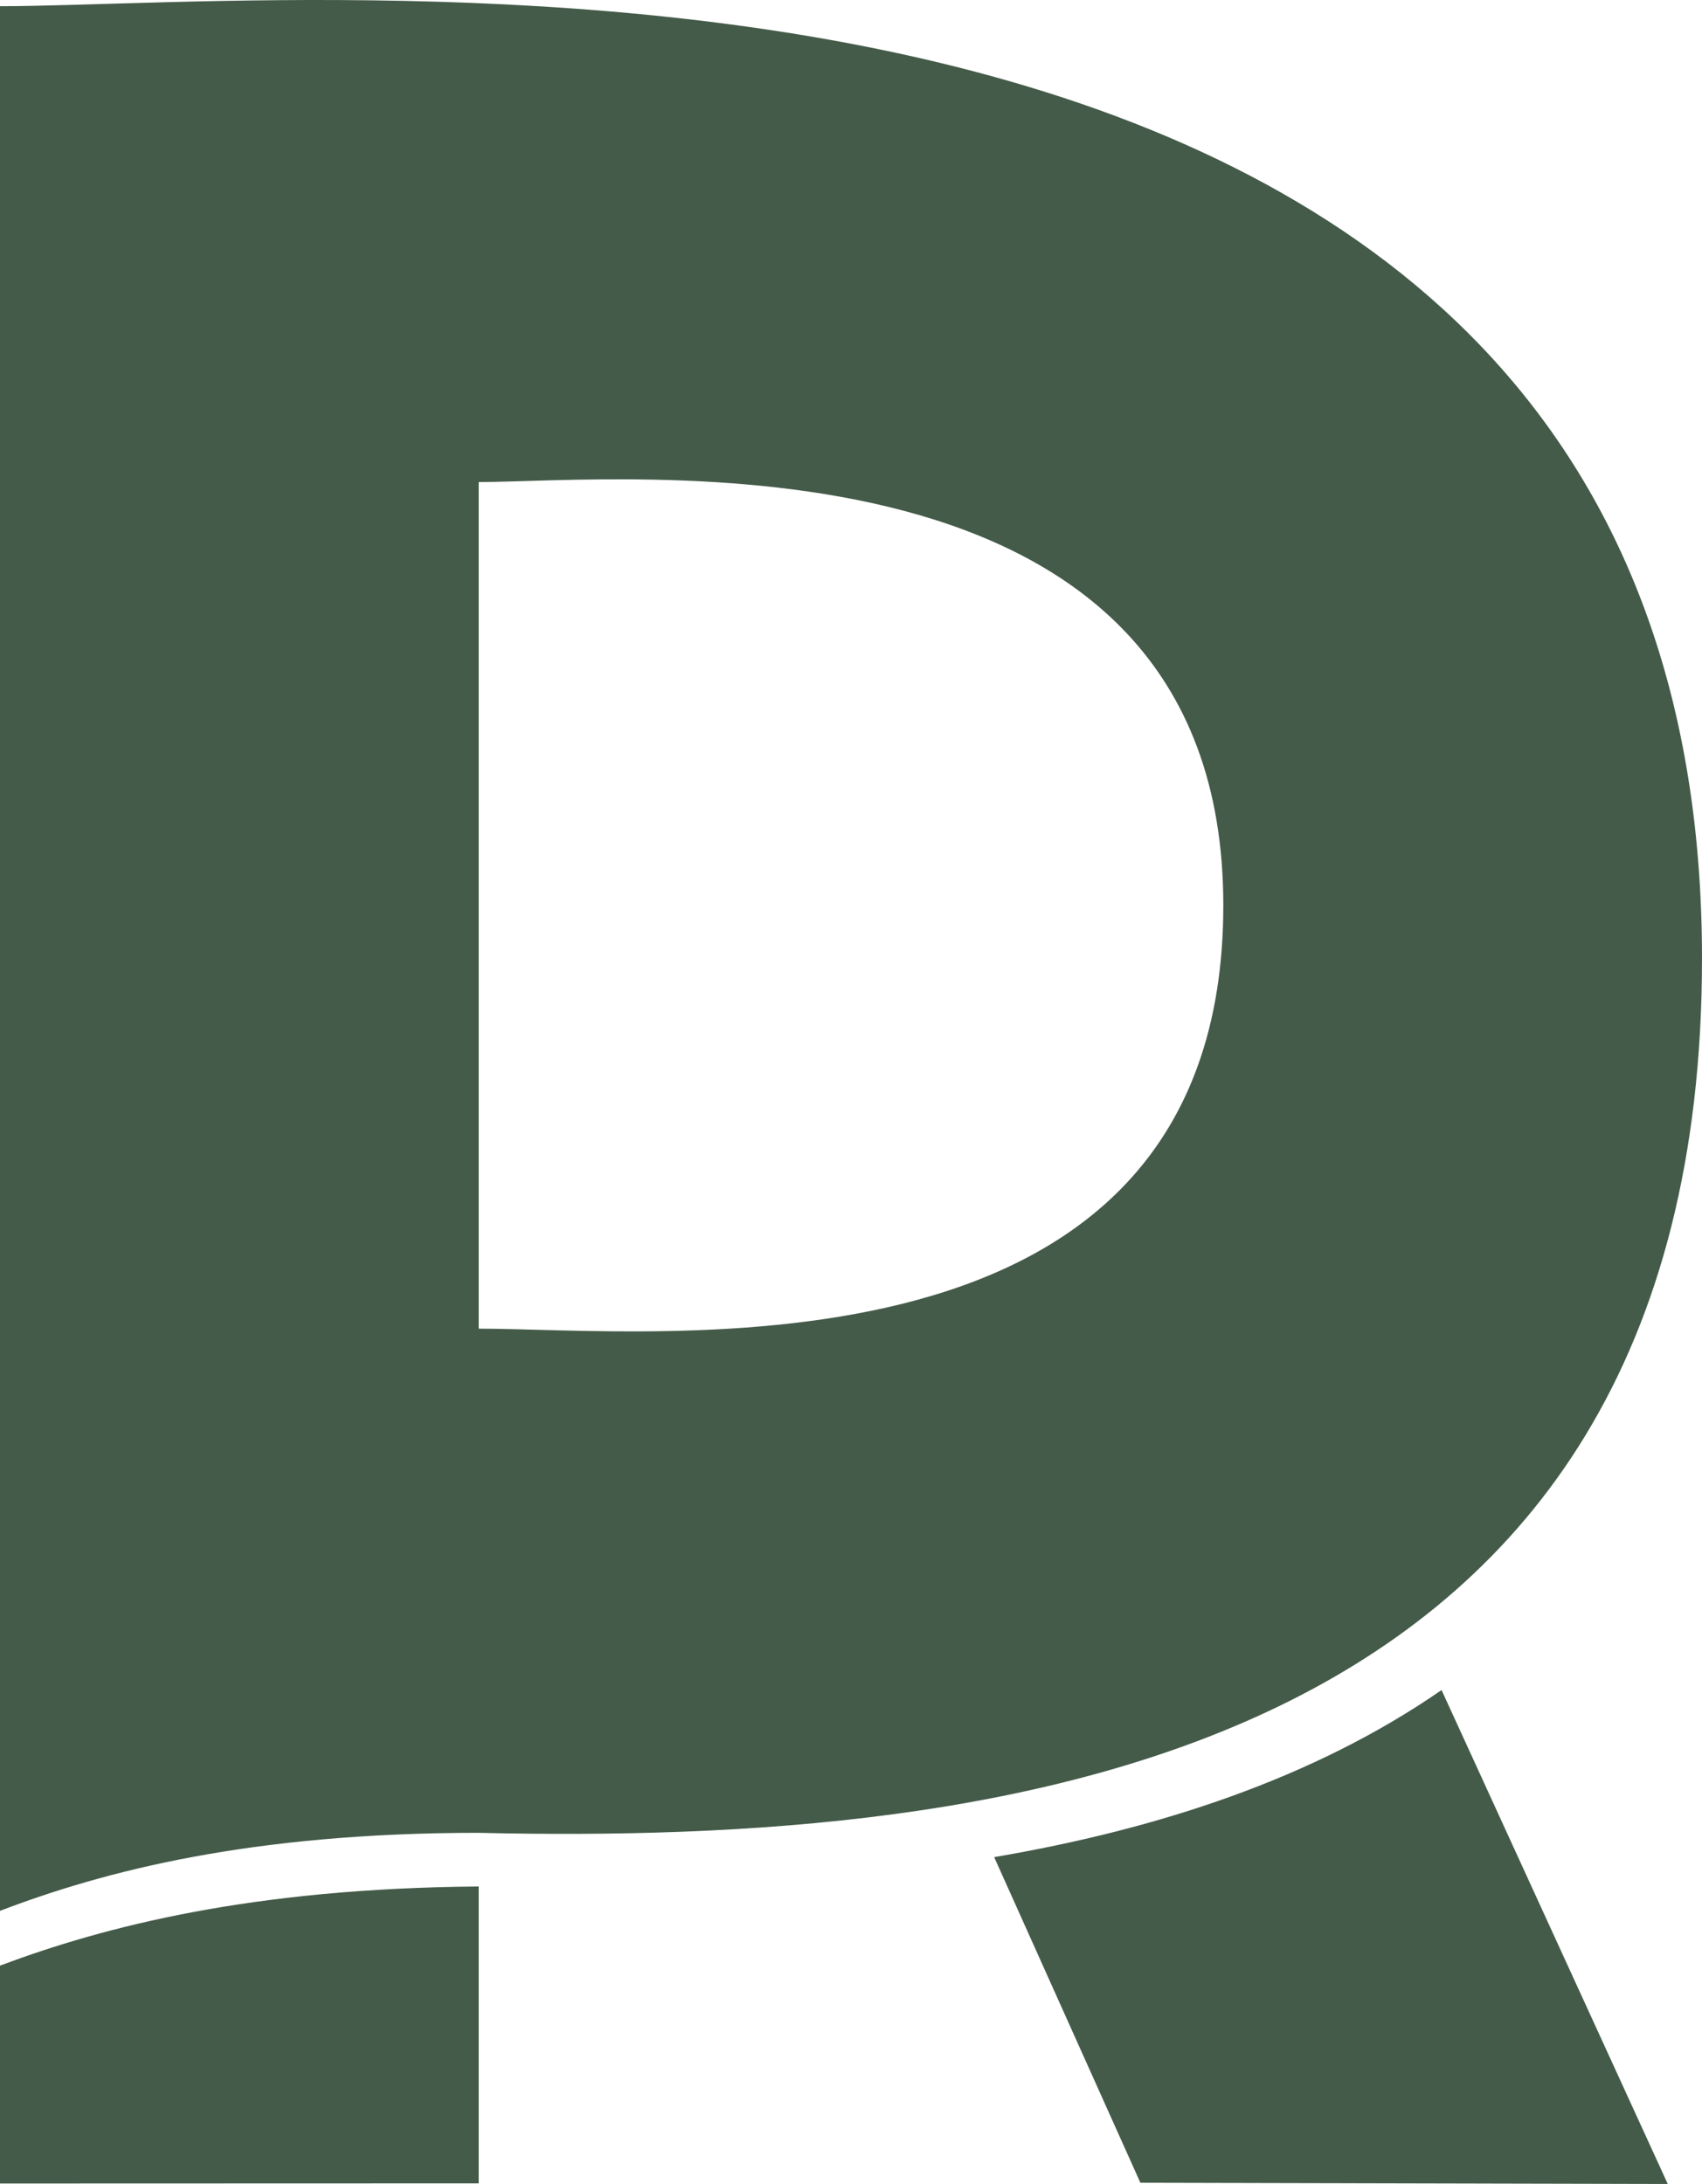 <svg width="339" height="435" viewBox="0 0 339 435" fill="none" xmlns="http://www.w3.org/2000/svg">
<path d="M1.08543e-10 380.601V342.645V1.235C65.237 1.235 339 -27.388 339 190.934C339 350.627 201.156 367.508 95.281 365.058C49.88 365.058 20.693 372.69 0 380.601H1.08543e-10ZM95.344 375.746V434.876L1.08543e-10 434.906V391.508C20.827 383.706 50.072 376.106 95.344 375.746H95.344ZM287.125 336.621L332.181 435L227.137 434.754L198.017 369.899C230.592 364.353 261.678 354.238 287.125 336.621ZM95.344 96.016V264.638C130.939 264.638 243.656 277.359 243.656 180.327C243.656 83.295 123.885 96.016 95.344 96.016Z" fill="#445B49"/>
</svg>
